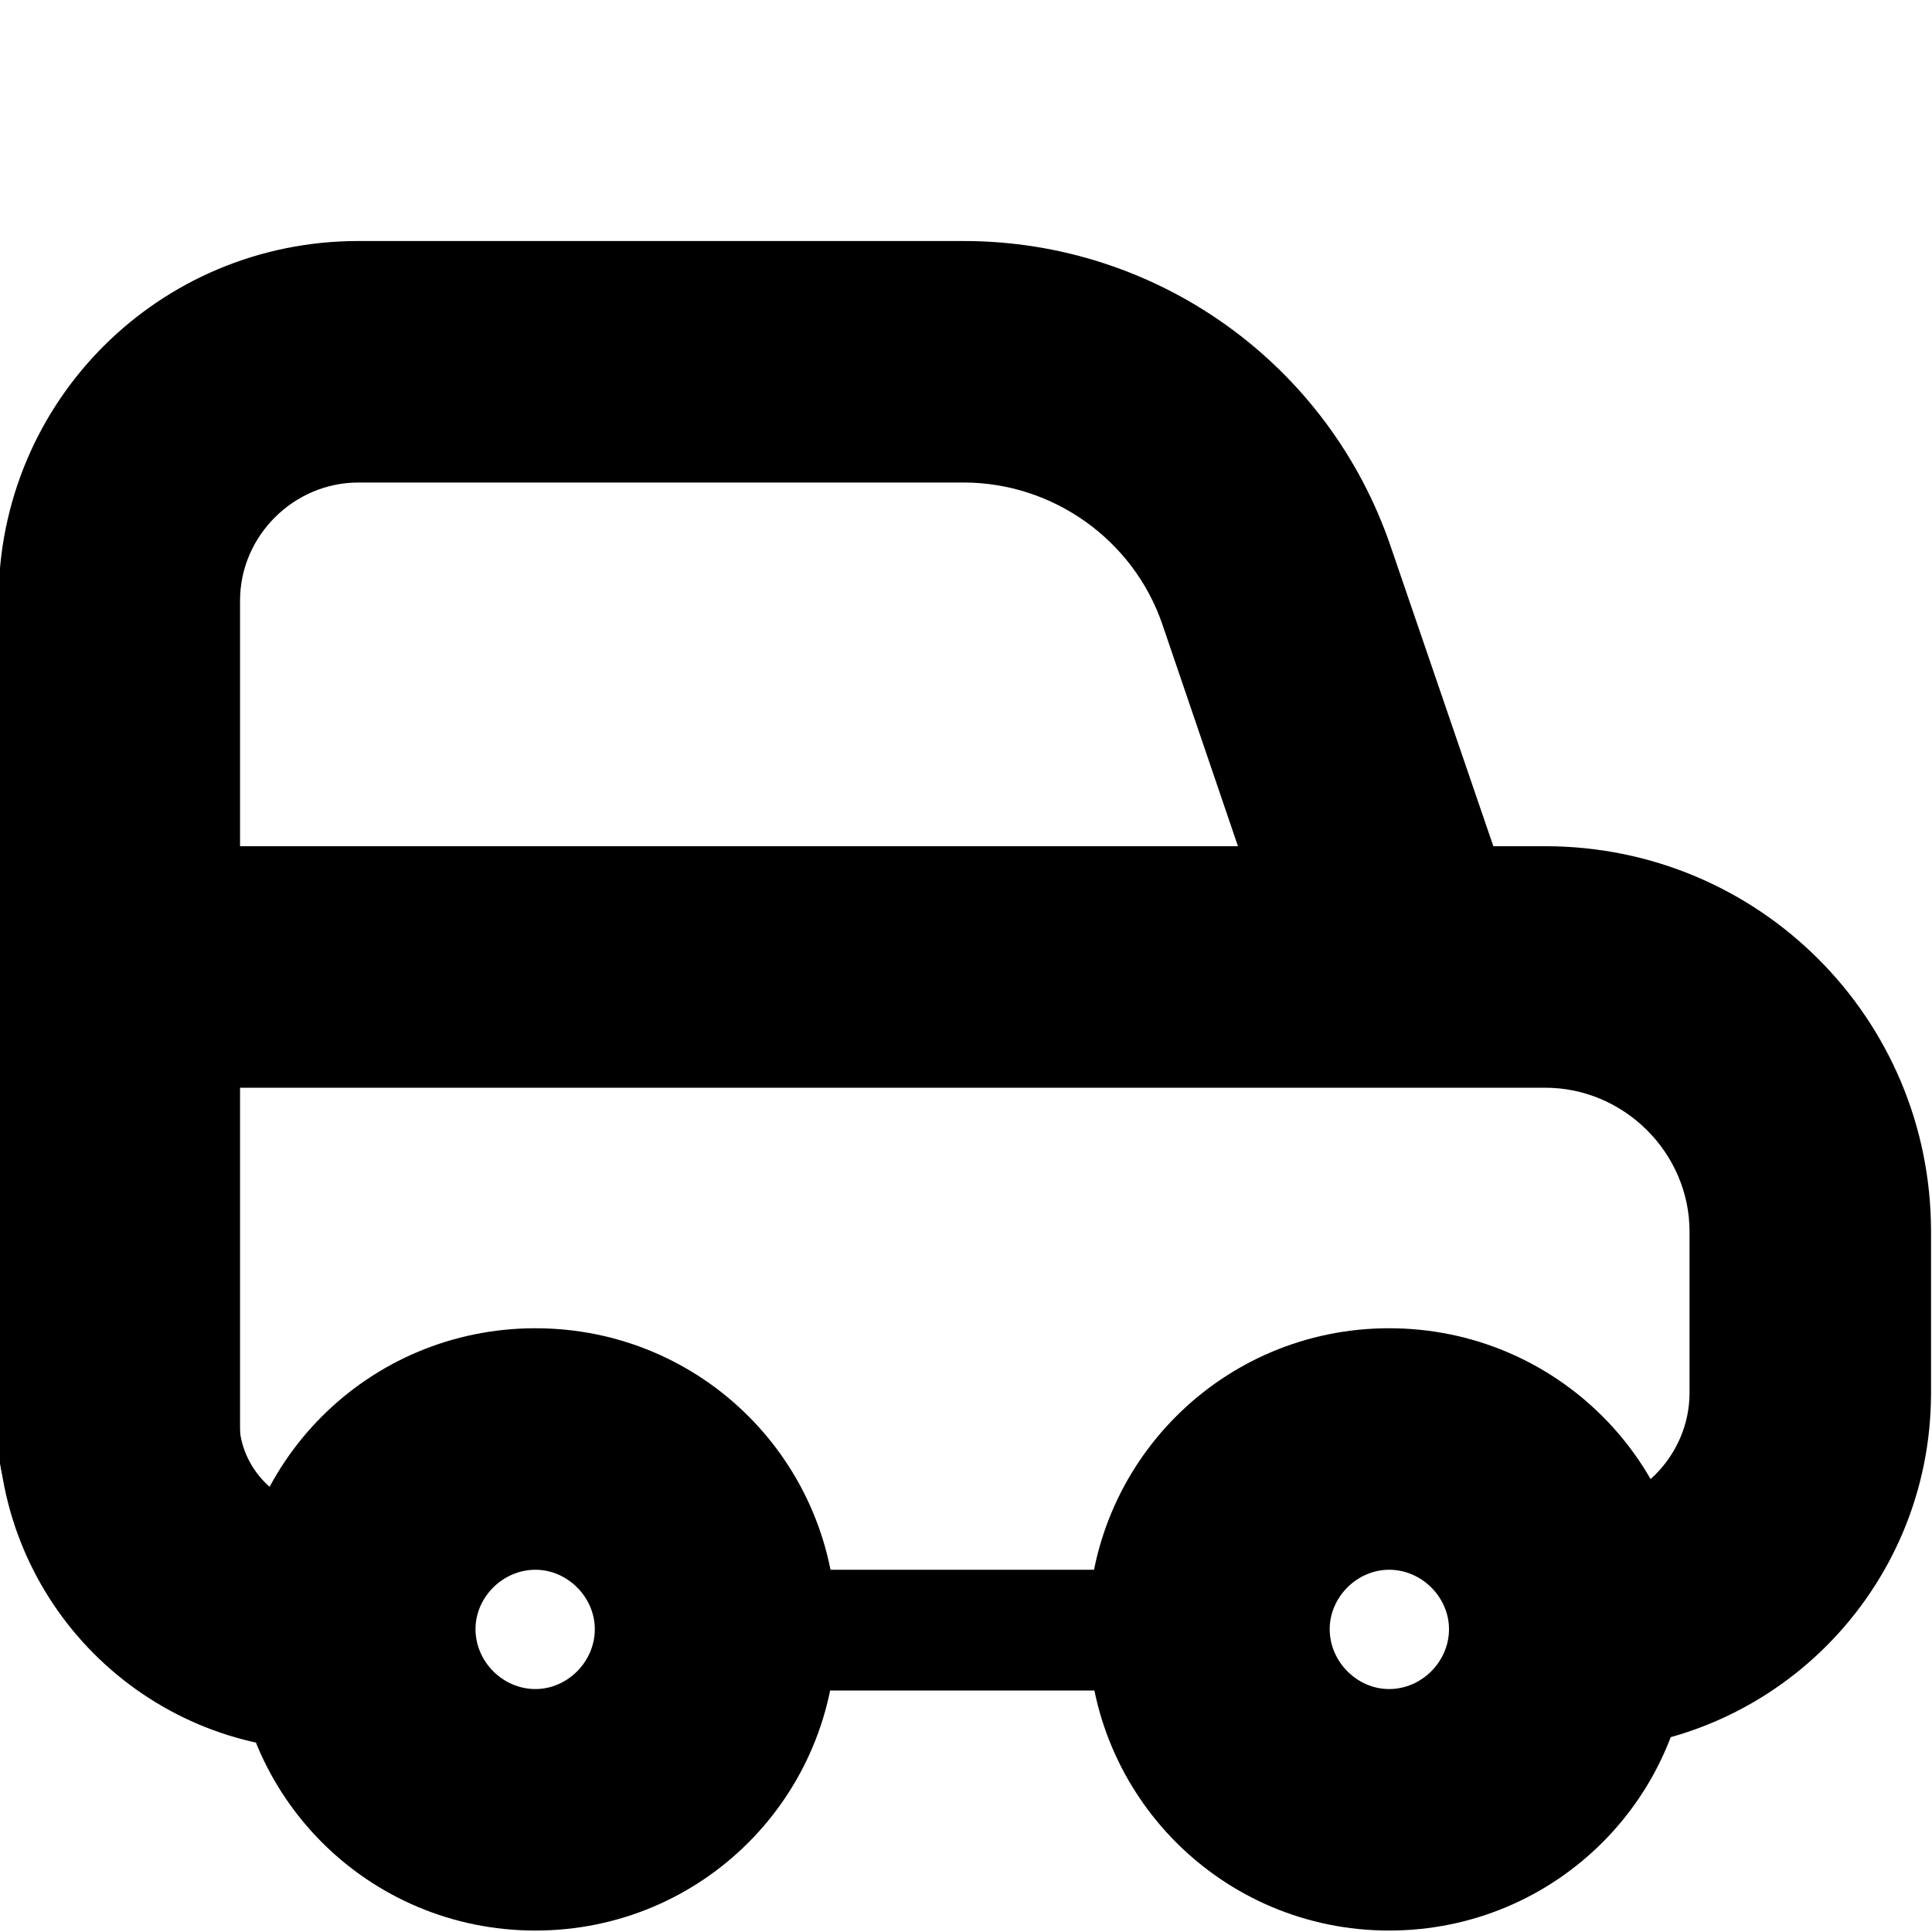 <svg xmlns="http://www.w3.org/2000/svg" height="16px" viewBox="0 0 16 16" width="16px">
    <g>
        <path d="m 4.434 13.988 c -0.27 0 -0.496 -0.227 -0.496 -0.496 c 0 -0.266 0.227 -0.492 0.496 -0.492 c 0.266 0 0.492 0.227 0.492 0.492 c 0 0.27 -0.227 0.496 -0.492 0.496 z m 0 -2.988 c -1.383 0 -2.496 1.113 -2.496 2.492 c 0 1.383 1.113 2.496 2.496 2.496 c 1.383 0 2.492 -1.113 2.492 -2.496 c 0 -1.379 -1.109 -2.492 -2.492 -2.492 z m 0 0" />
        <path d="m 2.711 12.496 c -0.398 0 -0.734 -0.336 -0.73 -0.738 v -3.75 l -1 1 h 11.816 c 0.652 0 1.195 0.539 1.195 1.191 v 1.336 c 0 0.523 -0.434 0.961 -0.961 0.961 c -0.551 0 -1 0.449 -0.996 1 c 0 0.551 0.445 1 1 1 c 1.637 0 2.957 -1.324 2.957 -2.961 v -1.336 c 0 -1.766 -1.426 -3.191 -3.195 -3.191 h -11.816 c -0.555 0 -1 0.445 -1 1 v 3.746 c -0.004 1.516 1.211 2.738 2.727 2.742 c 0.555 0 1 -0.445 1.004 -1 c 0 -0.551 -0.445 -1 -1 -1 z m 0 0" />
        <path d="m 11.504 13.988 c -0.266 0 -0.492 -0.227 -0.492 -0.496 c 0 -0.266 0.227 -0.492 0.492 -0.492 c 0.27 0 0.496 0.227 0.496 0.492 c 0 0.27 -0.227 0.496 -0.496 0.496 z m 0 -2.988 c -1.379 0 -2.492 1.113 -2.492 2.492 c 0 1.383 1.113 2.496 2.492 2.496 c 1.383 0 2.496 -1.113 2.496 -2.496 c 0 -1.379 -1.113 -2.492 -2.496 -2.492 z m 0 0" />
        <path d="m 1.988 11.965 v -6.992 c 0 -0.535 0.445 -0.977 0.98 -0.977 h 5.012 c 0.742 0 1.41 0.477 1.648 1.18 l 1.074 3.152 c 0.18 0.52 0.746 0.801 1.27 0.621 c 0.523 -0.18 0.801 -0.746 0.625 -1.27 l -1.078 -3.148 c -0.516 -1.52 -1.938 -2.535 -3.539 -2.535 h -5.012 c -1.652 0 -2.98 1.328 -2.98 2.977 v 6.992 c 0 0.551 0.449 1 1 1 c 0.555 0 1 -0.449 1 -1 z m 0 0" />
        <path d="m 6.5 13 h 3 c 0.277 0 0.5 0.223 0.5 0.5 s -0.223 0.5 -0.5 0.5 h -3 c -0.277 0 -0.5 -0.223 -0.5 -0.5 s 0.223 -0.5 0.5 -0.5 z m 0 0" />
    </g>
</svg>